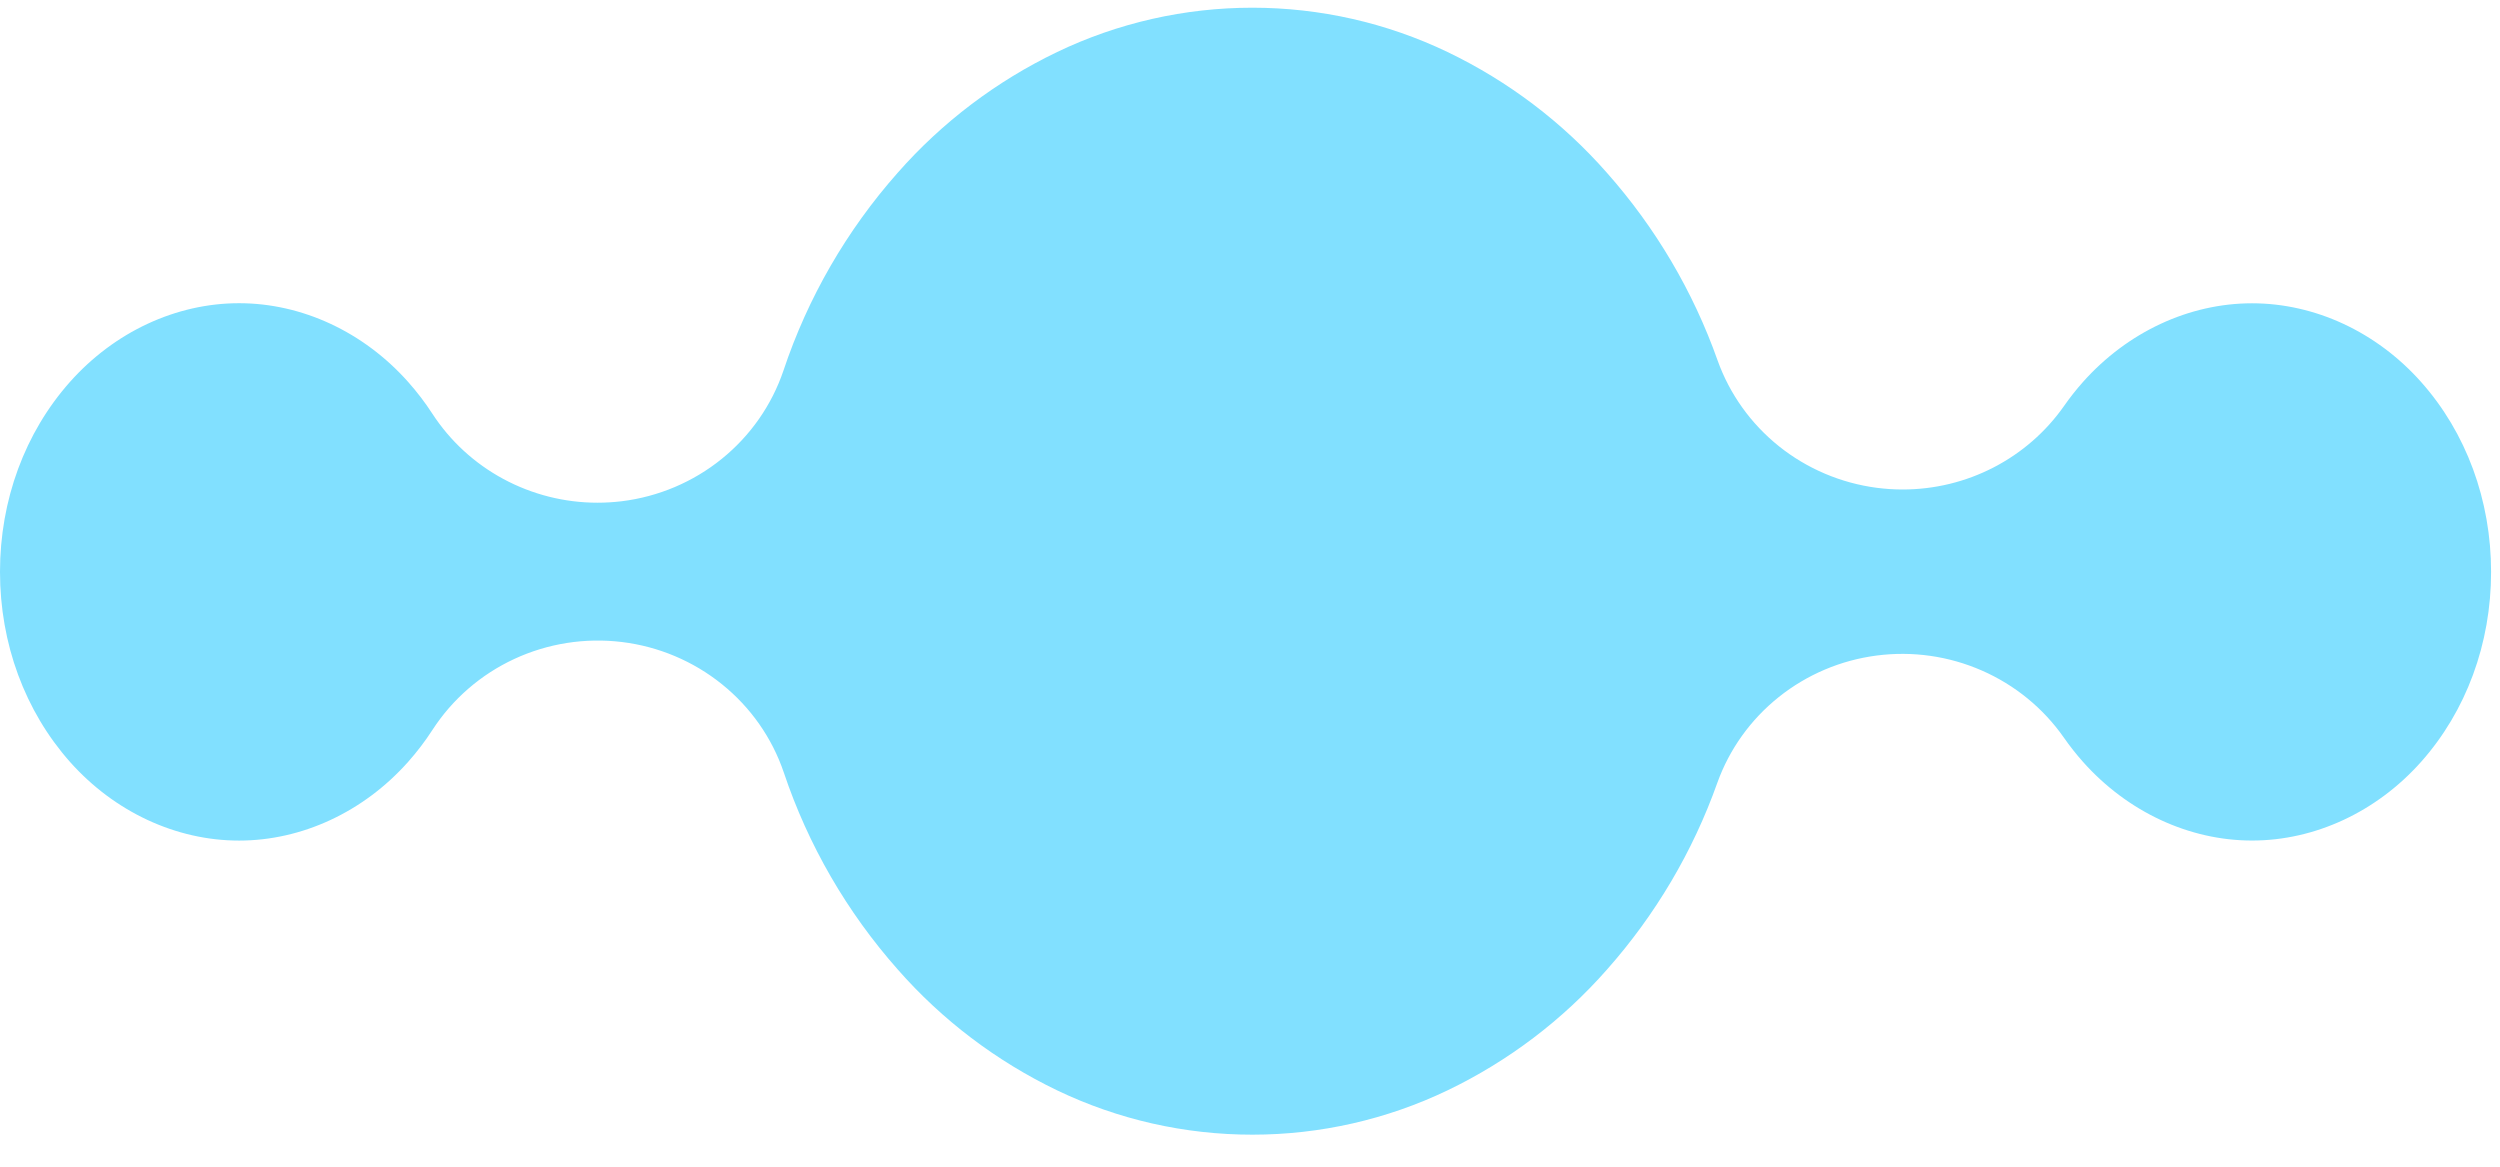 <svg width="60" height="28" viewBox="0 0 60 28" fill="none" xmlns="http://www.w3.org/2000/svg">
<path d="M30.058 27.232C28.434 27.233 26.832 26.869 25.372 26.169C23.912 25.467 22.611 24.481 21.548 23.27C20.325 21.889 19.395 20.28 18.811 18.539C18.529 17.709 18.014 16.974 17.325 16.42C16.637 15.866 15.804 15.515 14.923 15.408C14.041 15.301 13.147 15.442 12.343 15.815C11.539 16.188 10.859 16.778 10.38 17.516C10.205 17.787 10.009 18.044 9.794 18.286C8.726 19.486 7.247 20.174 5.737 20.174C4.227 20.174 2.748 19.486 1.68 18.286C0.597 17.065 0 15.446 0 13.724C0 12.002 0.597 10.383 1.68 9.165C2.748 7.965 4.227 7.277 5.737 7.277C7.247 7.277 8.726 7.965 9.794 9.165C10.007 9.405 10.202 9.659 10.376 9.928C10.802 10.583 11.388 11.122 12.08 11.495C12.772 11.868 13.549 12.065 14.337 12.065C14.533 12.065 14.728 12.053 14.921 12.03C15.803 11.921 16.635 11.569 17.322 11.013C18.009 10.458 18.523 9.722 18.804 8.891C19.387 7.145 20.319 5.531 21.545 4.146C22.61 2.935 23.911 1.95 25.372 1.248C26.831 0.548 28.433 0.185 30.056 0.185C31.679 0.185 33.28 0.548 34.74 1.248C36.2 1.949 37.501 2.935 38.565 4.146C39.735 5.467 40.637 6.996 41.223 8.652C41.512 9.459 42.022 10.171 42.695 10.71C43.369 11.249 44.181 11.594 45.04 11.707C45.247 11.734 45.455 11.748 45.663 11.748C46.425 11.748 47.175 11.566 47.849 11.217C48.524 10.868 49.102 10.363 49.536 9.745C49.676 9.544 49.829 9.351 49.992 9.167C51.061 7.967 52.539 7.279 54.049 7.279C55.559 7.279 57.038 7.967 58.106 9.167C59.189 10.384 59.786 12.004 59.786 13.726C59.786 15.448 59.189 17.067 58.106 18.285C57.038 19.485 55.559 20.173 54.049 20.173C52.539 20.173 51.061 19.485 49.992 18.285C49.827 18.099 49.673 17.904 49.531 17.7C49.038 16.996 48.358 16.44 47.565 16.093C46.772 15.745 45.898 15.621 45.038 15.733C44.178 15.845 43.366 16.19 42.692 16.728C42.017 17.267 41.507 17.978 41.217 18.784C40.632 20.432 39.732 21.955 38.567 23.27C37.503 24.48 36.202 25.466 34.742 26.168C33.283 26.868 31.681 27.232 30.058 27.232Z" fill="#81E0FF"/>
</svg>
